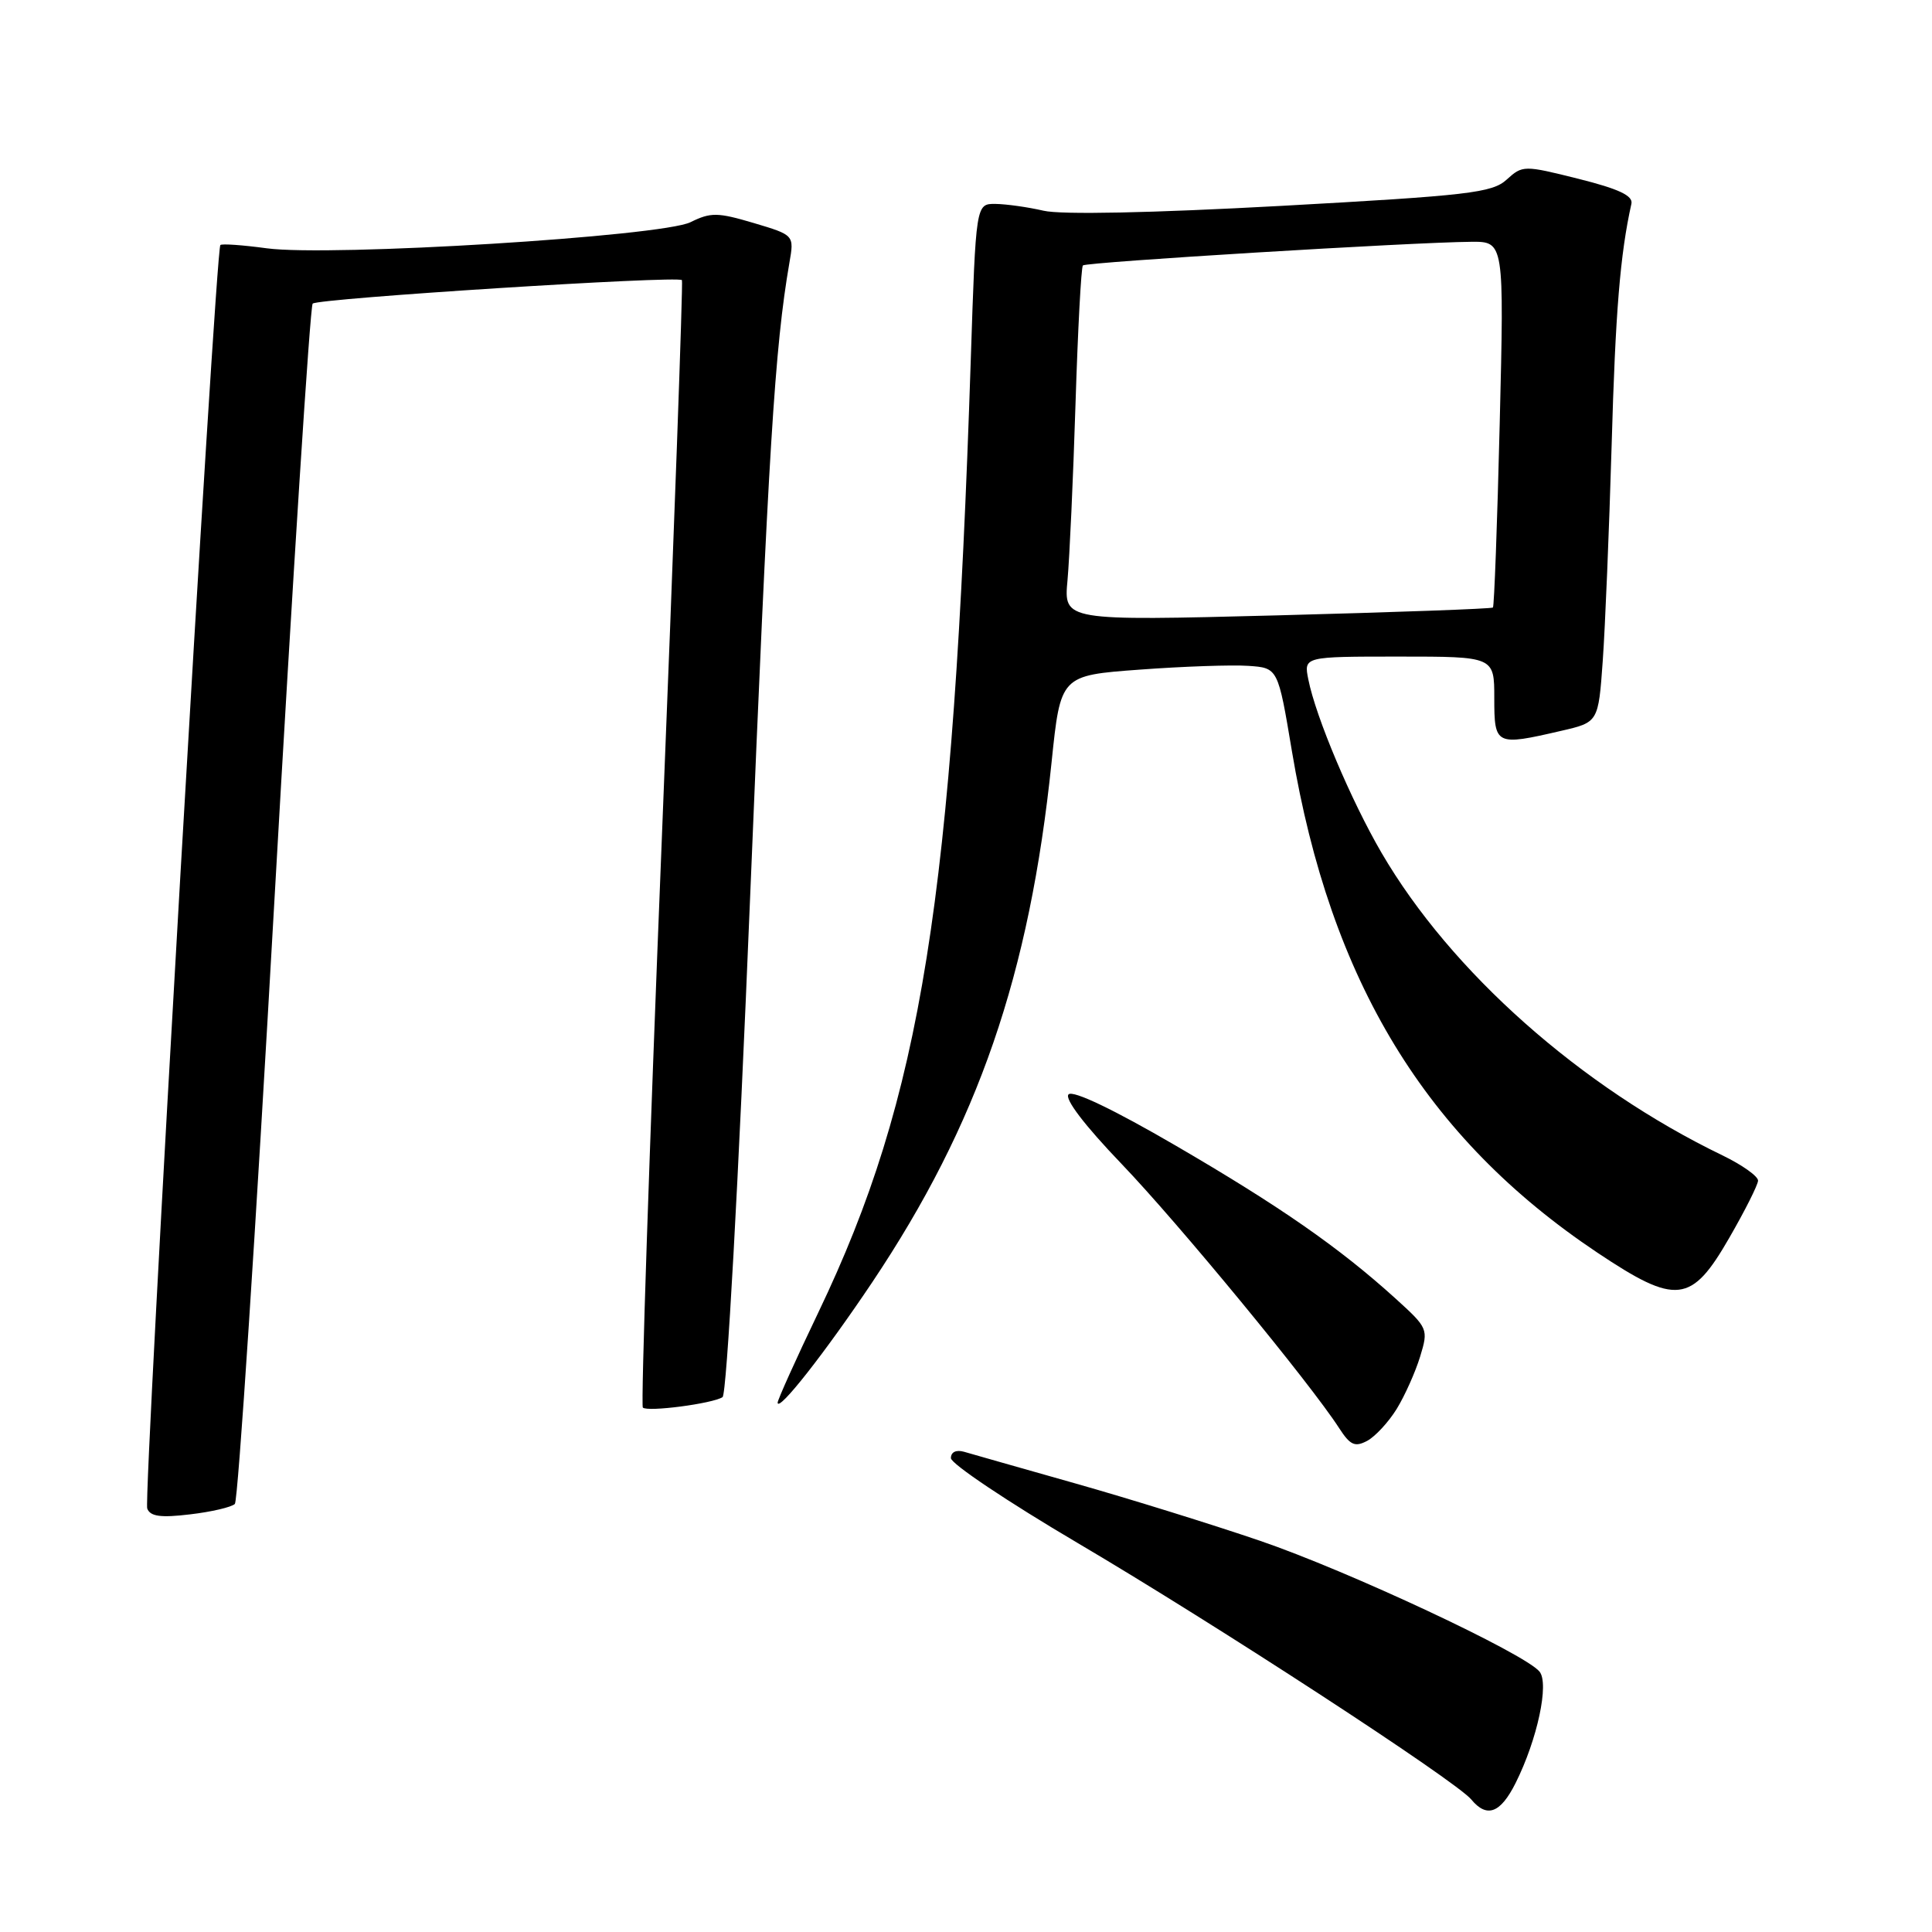 <?xml version="1.0" encoding="UTF-8" standalone="no"?>
<!DOCTYPE svg PUBLIC "-//W3C//DTD SVG 1.1//EN" "http://www.w3.org/Graphics/SVG/1.1/DTD/svg11.dtd" >
<svg xmlns="http://www.w3.org/2000/svg" xmlns:xlink="http://www.w3.org/1999/xlink" version="1.1" viewBox="0 0 256 256">
 <g >
 <path fill="currentColor"
d=" M 200.83 236.25 C 203.71 230.49 205.30 223.06 203.99 221.49 C 201.99 219.08 178.65 208.16 166.98 204.17 C 160.65 202.01 149.62 198.58 142.48 196.56 C 135.34 194.54 128.71 192.65 127.75 192.37 C 126.70 192.07 126.00 192.40 126.00 193.21 C 126.00 193.95 133.54 199.00 142.75 204.43 C 161.11 215.25 192.89 235.96 194.95 238.44 C 197.02 240.94 198.82 240.27 200.83 236.25 Z  M 31.12 199.28 C 31.54 198.85 33.89 163.03 36.34 119.68 C 38.80 76.33 41.09 40.58 41.43 40.23 C 42.12 39.54 89.89 36.50 90.36 37.12 C 90.52 37.33 89.31 70.92 87.67 111.76 C 86.03 152.60 84.91 186.24 85.18 186.51 C 85.79 187.12 94.41 185.99 95.74 185.13 C 96.30 184.77 97.84 156.90 99.39 119.00 C 101.83 59.47 102.66 46.05 104.60 34.82 C 105.24 31.15 105.24 31.15 99.87 29.55 C 95.09 28.13 94.17 28.12 91.50 29.44 C 87.66 31.33 43.75 34.04 35.34 32.90 C 32.16 32.47 29.39 32.27 29.20 32.47 C 28.54 33.13 18.97 198.48 19.51 199.89 C 19.91 200.94 21.30 201.13 25.19 200.66 C 28.03 200.33 30.69 199.70 31.12 199.28 Z  M 185.07 186.69 C 186.15 184.93 187.54 181.82 188.17 179.77 C 189.29 176.10 189.23 175.98 184.90 172.05 C 177.46 165.31 169.58 159.83 155.77 151.79 C 147.60 147.03 142.17 144.43 141.59 145.01 C 141.02 145.58 143.71 149.11 148.61 154.22 C 156.12 162.05 173.62 183.30 177.44 189.23 C 178.91 191.50 179.53 191.78 181.16 190.92 C 182.23 190.34 183.99 188.44 185.07 186.69 Z  M 115.56 169.93 C 129.60 148.96 136.42 129.19 139.34 101.00 C 140.53 89.50 140.53 89.50 151.01 88.73 C 156.78 88.30 163.26 88.08 165.42 88.23 C 169.34 88.50 169.34 88.50 171.18 99.50 C 176.29 130.04 188.89 150.75 211.64 165.97 C 222.13 172.98 224.12 172.75 229.15 164.00 C 231.21 160.43 232.92 157.03 232.95 156.45 C 232.98 155.87 230.86 154.37 228.25 153.10 C 209.44 144.02 192.25 128.76 183.06 113.00 C 179.02 106.07 174.35 95.02 173.36 90.03 C 172.75 87.00 172.75 87.00 185.38 87.00 C 198.00 87.00 198.00 87.00 198.00 92.50 C 198.00 98.76 198.18 98.85 206.82 96.85 C 211.79 95.71 211.79 95.71 212.37 87.60 C 212.69 83.15 213.22 70.28 213.55 59.00 C 214.05 41.32 214.68 33.69 216.17 27.00 C 216.41 25.93 214.49 25.03 209.14 23.69 C 201.91 21.88 201.75 21.89 199.64 23.80 C 197.72 25.55 194.61 25.91 169.77 27.28 C 152.59 28.22 140.61 28.47 138.27 27.92 C 136.20 27.44 133.33 27.04 131.90 27.02 C 129.31 27.00 129.31 27.00 128.63 47.75 C 126.28 119.23 122.10 145.37 108.45 173.87 C 105.45 180.13 103.02 185.53 103.04 185.87 C 103.12 187.14 109.32 179.24 115.56 169.93 Z  M 141.45 76.89 C 141.72 73.92 142.20 63.42 142.51 53.55 C 142.82 43.67 143.26 35.40 143.49 35.17 C 143.93 34.73 187.14 32.10 194.91 32.04 C 199.31 32.00 199.31 32.00 198.72 56.10 C 198.40 69.35 197.99 80.33 197.82 80.50 C 197.64 80.67 184.78 81.13 169.23 81.54 C 140.95 82.27 140.95 82.27 141.45 76.89 Z "/>
</g>
</svg>